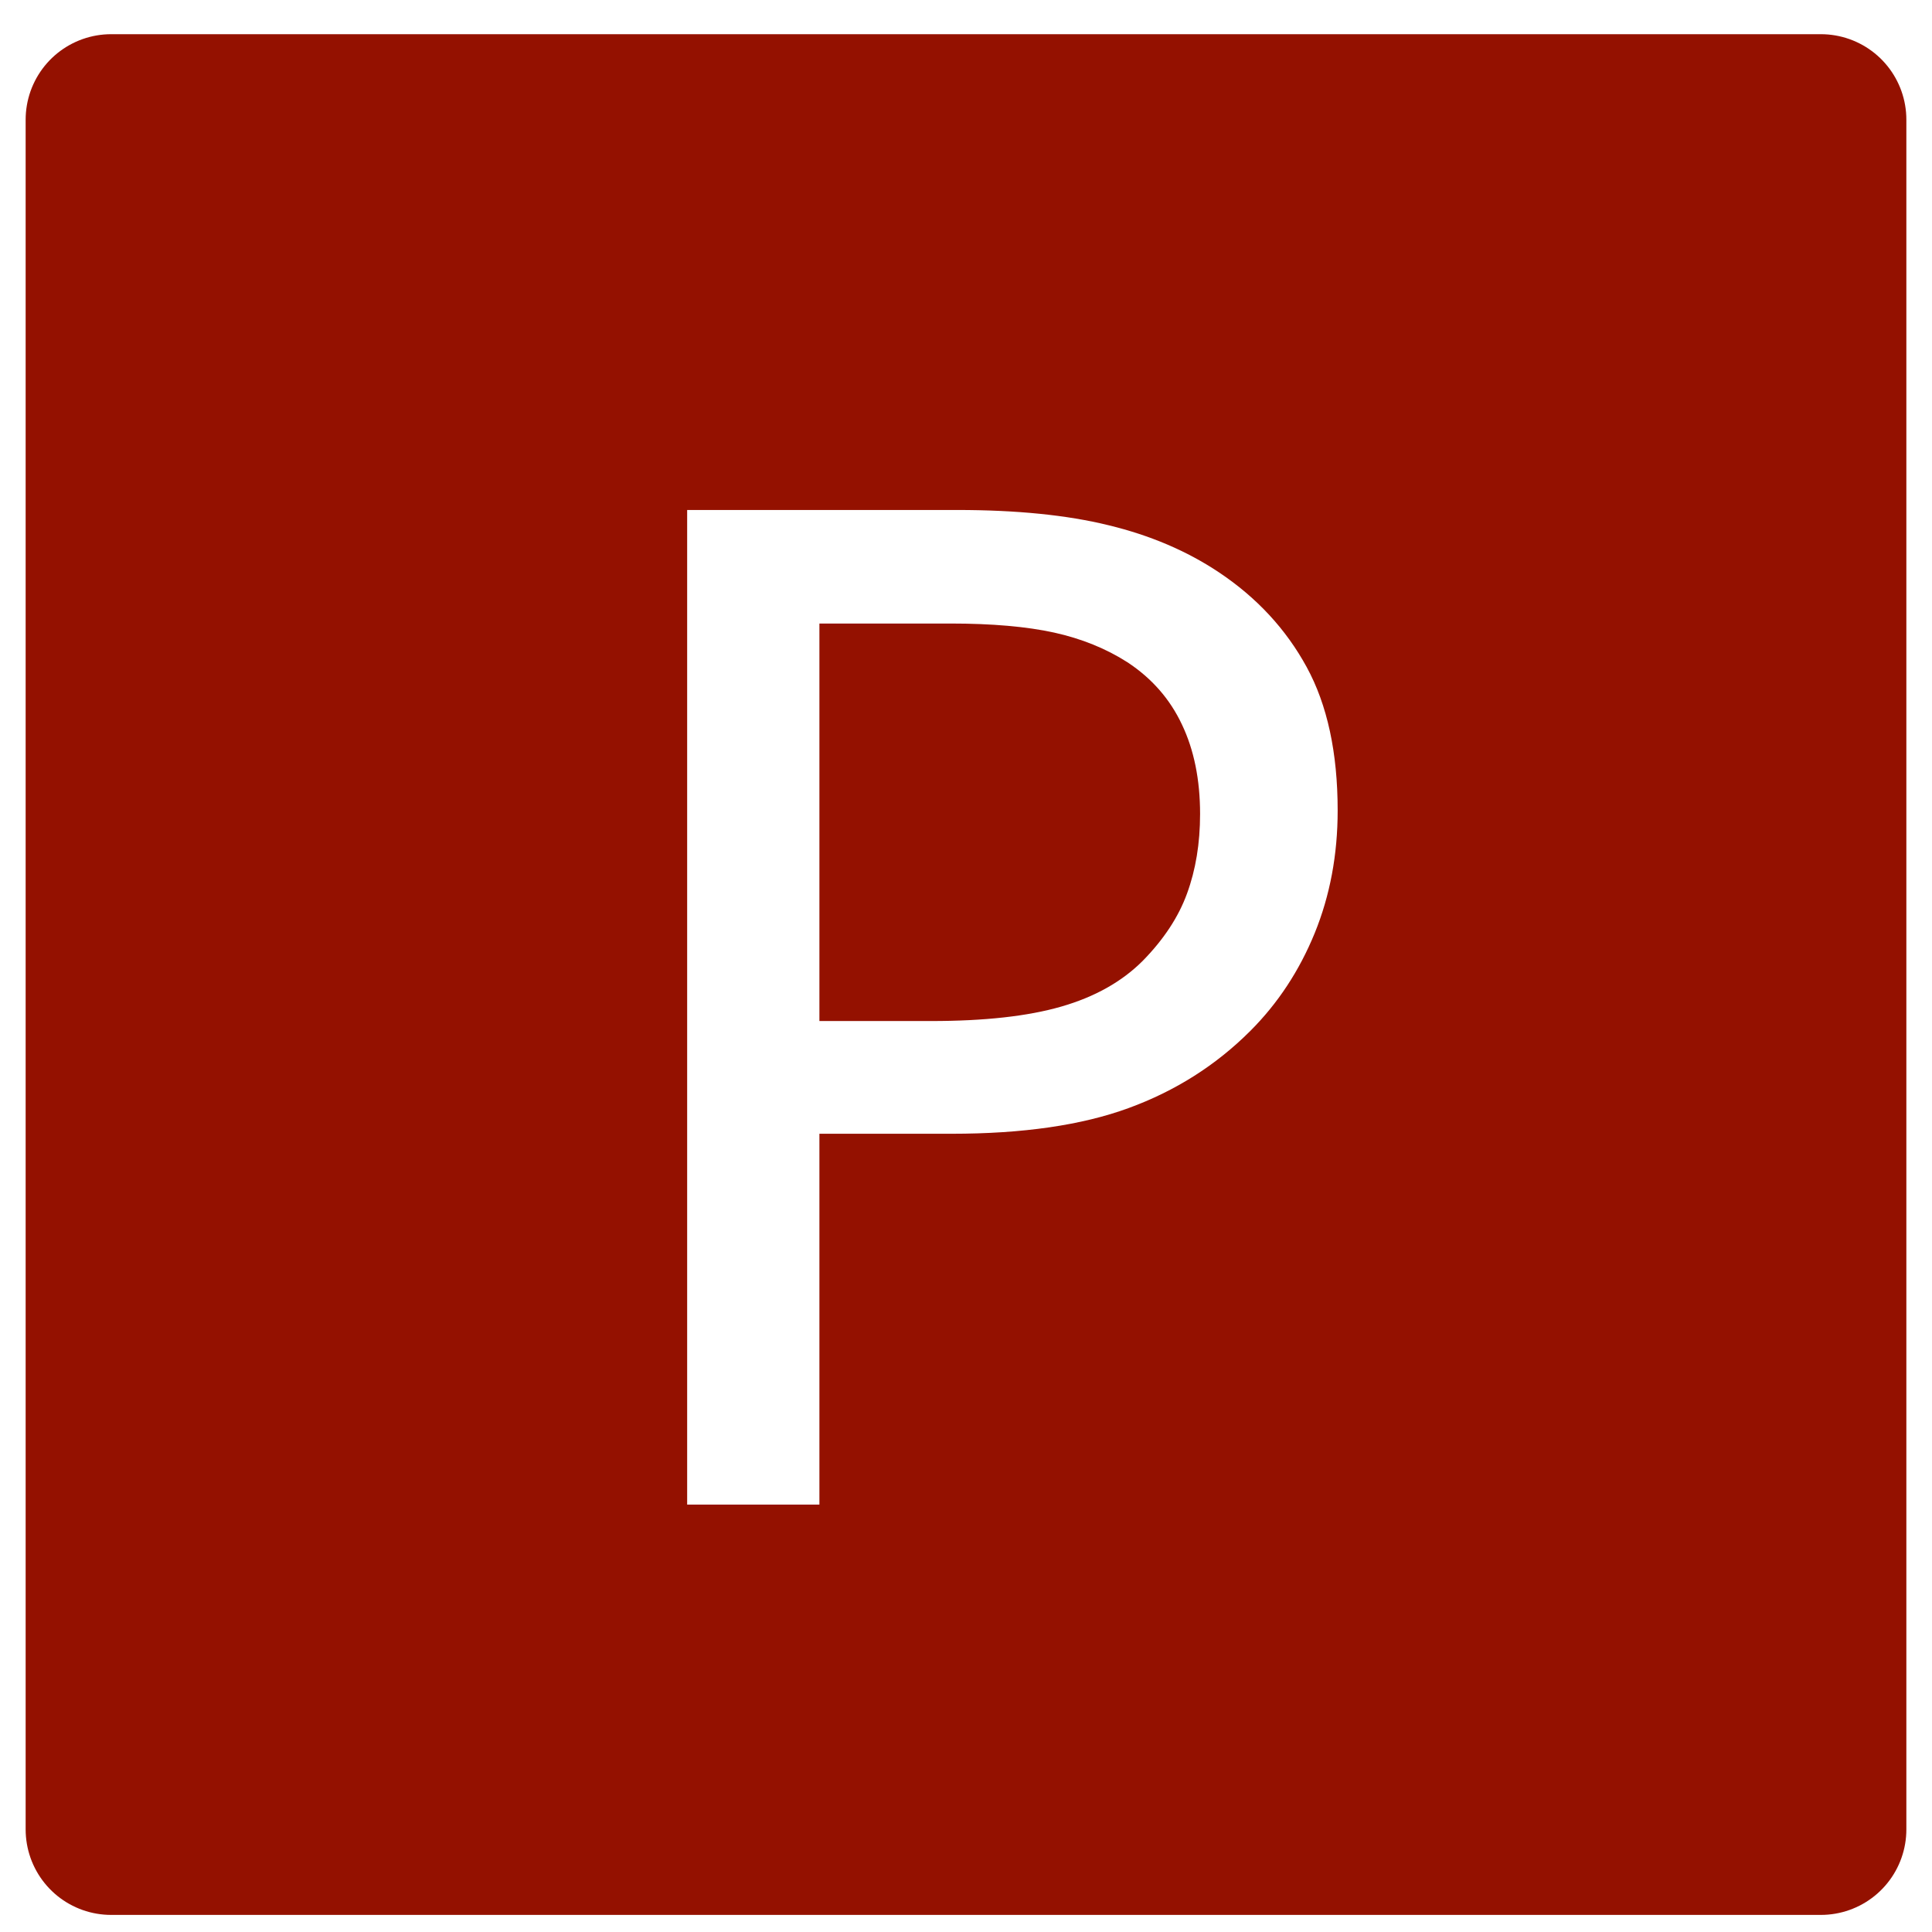 <?xml version="1.0" encoding="UTF-8" standalone="no"?>
<svg
   width="18px"
   height="18px"
   viewBox="0 0 112 113"
   version="1.1"
   id="svg2"
   sodipodi:docname="property_editor.svg"
   inkscape:export-filename="property_editor.svg"
   inkscape:export-xdpi="15.428572"
   inkscape:export-ydpi="15.428572"
   inkscape:version="1.4 (e7c3feb1, 2024-10-09)"
   xmlns:inkscape="http://www.inkscape.org/namespaces/inkscape"
   xmlns:sodipodi="http://sodipodi.sourceforge.net/DTD/sodipodi-0.dtd"
   xmlns:xlink="http://www.w3.org/1999/xlink"
   xmlns="http://www.w3.org/2000/svg"
   xmlns:svg="http://www.w3.org/2000/svg">
  <sodipodi:namedview
     id="namedview2"
     pagecolor="#ffffff"
     bordercolor="#000000"
     borderopacity="0.25"
     inkscape:showpageshadow="2"
     inkscape:pageopacity="0.0"
     inkscape:pagecheckerboard="0"
     inkscape:deskcolor="#d1d1d1"
     inkscape:document-units="pt"
     inkscape:zoom="6.6969027"
     inkscape:cx="74.661381"
     inkscape:cy="75.333333"
     inkscape:window-width="1200"
     inkscape:window-height="1186"
     inkscape:window-x="71"
     inkscape:window-y="25"
     inkscape:window-maximized="0"
     inkscape:current-layer="svg2" />
  <defs
     id="defs1">
    <g
       id="g1">
      <g
         id="glyph-0-0">
        <path
           d="M 45.859 -40.594 C 45.859 -38.008 45.41 -35.617 44.516 -33.422 C 43.617 -31.223 42.363 -29.316 40.75 -27.703 C 38.738 -25.691 36.363 -24.188 33.625 -23.188 C 30.895 -22.188 27.445 -21.688 23.281 -21.688 L 15.547 -21.688 L 15.547 0 L 7.812 0 L 7.812 -58.172 L 23.594 -58.172 C 27.082 -58.172 30.035 -57.875 32.453 -57.281 C 34.879 -56.695 37.031 -55.781 38.906 -54.531 C 41.125 -53.051 42.836 -51.203 44.047 -48.984 C 45.254 -46.773 45.859 -43.977 45.859 -40.594 Z M 37.812 -40.391 C 37.812 -42.398 37.457 -44.145 36.75 -45.625 C 36.051 -47.113 34.988 -48.328 33.562 -49.266 C 32.312 -50.066 30.883 -50.645 29.281 -51 C 27.676 -51.352 25.648 -51.531 23.203 -51.531 L 15.547 -51.531 L 15.547 -28.281 L 22.078 -28.281 C 25.203 -28.281 27.738 -28.562 29.688 -29.125 C 31.645 -29.688 33.234 -30.578 34.453 -31.797 C 35.68 -33.047 36.547 -34.359 37.047 -35.734 C 37.555 -37.117 37.812 -38.672 37.812 -40.391 Z M 37.812 -40.391 "
           id="path1" />
      </g>
    </g>
  </defs>
  <rect
     x="-11.2"
     y="-11.3"
     width="134.4"
     height="135.6"
     fill="rgb(100%, 100%, 100%)"
     fill-opacity="1"
     id="rect1" />
  <path
     fill-rule="nonzero"
     fill="rgb(58.04%, 6.667%, 0%)"
     fill-opacity="1"
     stroke-width="10"
     stroke-linecap="round"
     stroke-linejoin="round"
     stroke="rgb(58.04%, 6.667%, 0%)"
     stroke-opacity="1"
     stroke-miterlimit="10"
     d="M 728 239 L 828 239 L 828 339 L 728 339 Z M 728 239 "
     transform="matrix(1, 0, 0, 1, -722, -232)"
     id="path2" />
  <g
     fill="rgb(100%, 100%, 100%)"
     fill-opacity="1"
     id="g2">
    <use
       xlink:href="#glyph-0-0"
       x="31.879"
       y="88"
       id="use2" />
  </g>
</svg>
